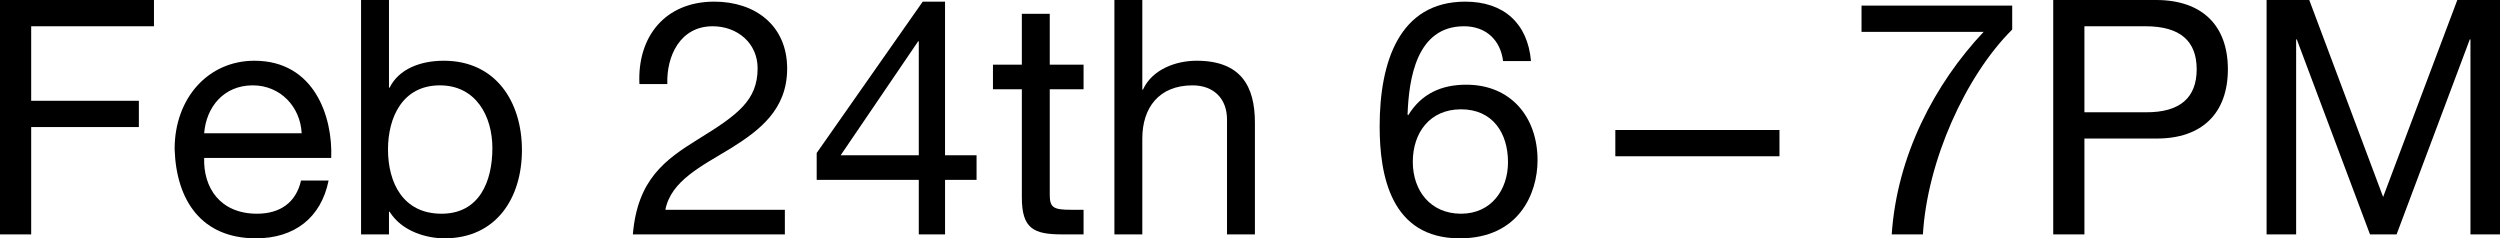 <svg version="1.1" id="Layer_1" xmlns="http://www.w3.org/2000/svg" xmlns:xlink="http://www.w3.org/1999/xlink" x="0px" y="0px" width="100%" height="100%" viewBox="0 0 548.352 52.276" style="enable-background:new 0 0 548.352 52.276;" xml:space="preserve" preserveAspectRatio="none">
<g>
	<path d="M0,0h33.771v5.761H6.84v16.345h23.618v5.761H6.84v23.546H0V0z"/>
	<path d="M72.074,39.604c-1.656,8.209-7.561,12.673-15.914,12.673c-11.881,0-17.498-8.209-17.857-19.586
		c0-11.161,7.345-19.369,17.498-19.369c13.177,0,17.209,12.312,16.849,21.313H44.783c-0.216,6.48,3.457,12.241,11.593,12.241
		c5.04,0,8.568-2.448,9.648-7.272H72.074z M66.169,29.234c-0.288-5.832-4.68-10.513-10.729-10.513
		c-6.408,0-10.225,4.824-10.657,10.513H66.169z"/>
	<path d="M79.198,0h6.121v19.226h0.144c2.016-4.104,6.769-5.904,11.881-5.904c11.449,0,17.137,9.072,17.137,19.586
		c0,10.513-5.616,19.369-16.994,19.369c-3.816,0-9.289-1.44-12.025-5.832h-0.144v4.968h-6.121V0z M96.479,18.722
		c-8.209,0-11.377,7.057-11.377,14.041c0,7.345,3.312,14.113,11.737,14.113c8.353,0,11.161-7.129,11.161-14.401
		C108,25.49,104.4,18.722,96.479,18.722z"/>
	<path d="M140.253,18.434C139.749,8.064,145.87,0.36,156.67,0.36c8.929,0,15.985,5.184,15.985,14.688
		c0,9.001-6.049,13.537-12.386,17.498c-6.408,3.889-13.104,7.129-14.329,13.465h26.211v5.4h-33.339
		c1.008-12.097,7.128-16.417,14.33-20.882c8.641-5.328,13.033-8.496,13.033-15.553c0-5.545-4.465-9.217-9.865-9.217
		c-7.129,0-10.152,6.552-9.937,12.673H140.253z"/>
	<path d="M207.288,34.059h6.912v5.4h-6.912v11.953h-5.761V39.459h-22.394v-5.904L202.391,0.36h4.896V34.059z M201.527,34.059V9.072
		h-0.145l-16.993,24.986H201.527z"/>
	<path d="M230.254,14.186h7.416v5.4h-7.416v23.113c0,2.809,0.792,3.312,4.608,3.312h2.808v5.4h-4.68
		c-6.337,0-8.857-1.296-8.857-8.137V19.586h-6.336v-5.4h6.336V3.024h6.121V14.186z"/>
	<path d="M244.436,0h6.12v19.657h0.145c2.016-4.464,7.272-6.336,11.737-6.336c9.792,0,12.816,5.616,12.816,13.609v24.481h-6.12
		V26.21c0-4.536-2.88-7.488-7.561-7.488c-7.417,0-11.018,4.969-11.018,11.665v21.025h-6.12V0z"/>
	<path d="M329.686,13.394c-0.576-4.608-3.744-7.633-8.568-7.633c-10.441,0-12.098,11.521-12.386,19.369l0.145,0.145
		c2.88-4.681,7.2-6.697,12.745-6.697c9.793,0,15.625,7.129,15.625,16.562c0,7.417-4.176,17.138-17.065,17.138
		c-15.121,0-17.569-13.825-17.569-24.554c0-14.042,4.248-27.362,18.794-27.362c8.424,0,13.681,4.752,14.4,13.033H329.686z
		 M309.884,35.499c0,6.337,3.889,11.377,10.585,11.377c6.625,0,10.297-5.257,10.297-11.305c0-6.337-3.312-11.594-10.297-11.594
		C313.628,23.978,309.884,29.091,309.884,35.499z"/>
	<path d="M354.308,28.515h36.003v5.76h-36.003V28.515z"/>
	<path d="M441.359,6.48c-10.297,10.225-18.649,28.946-19.586,44.932h-6.841c1.152-17.281,9.433-33.051,20.162-44.428h-26.786V1.224
		h33.051V6.48z"/>
	<path d="M450.356,0h22.538c10.225,0,15.77,5.688,15.77,15.193s-5.545,15.266-15.77,15.193h-15.697v21.025h-6.841V0z
		 M457.197,24.626h13.394c7.704,0.072,11.232-3.312,11.232-9.433c0-6.121-3.528-9.433-11.232-9.433h-13.394V24.626z"/>
	<path d="M497.156,0h9.36l16.201,43.204L538.991,0h9.361v51.412h-6.48V8.641h-0.145L525.67,51.412h-5.833L503.78,8.641h-0.144
		v42.771h-6.48V0z"/>
</g>
</svg>
